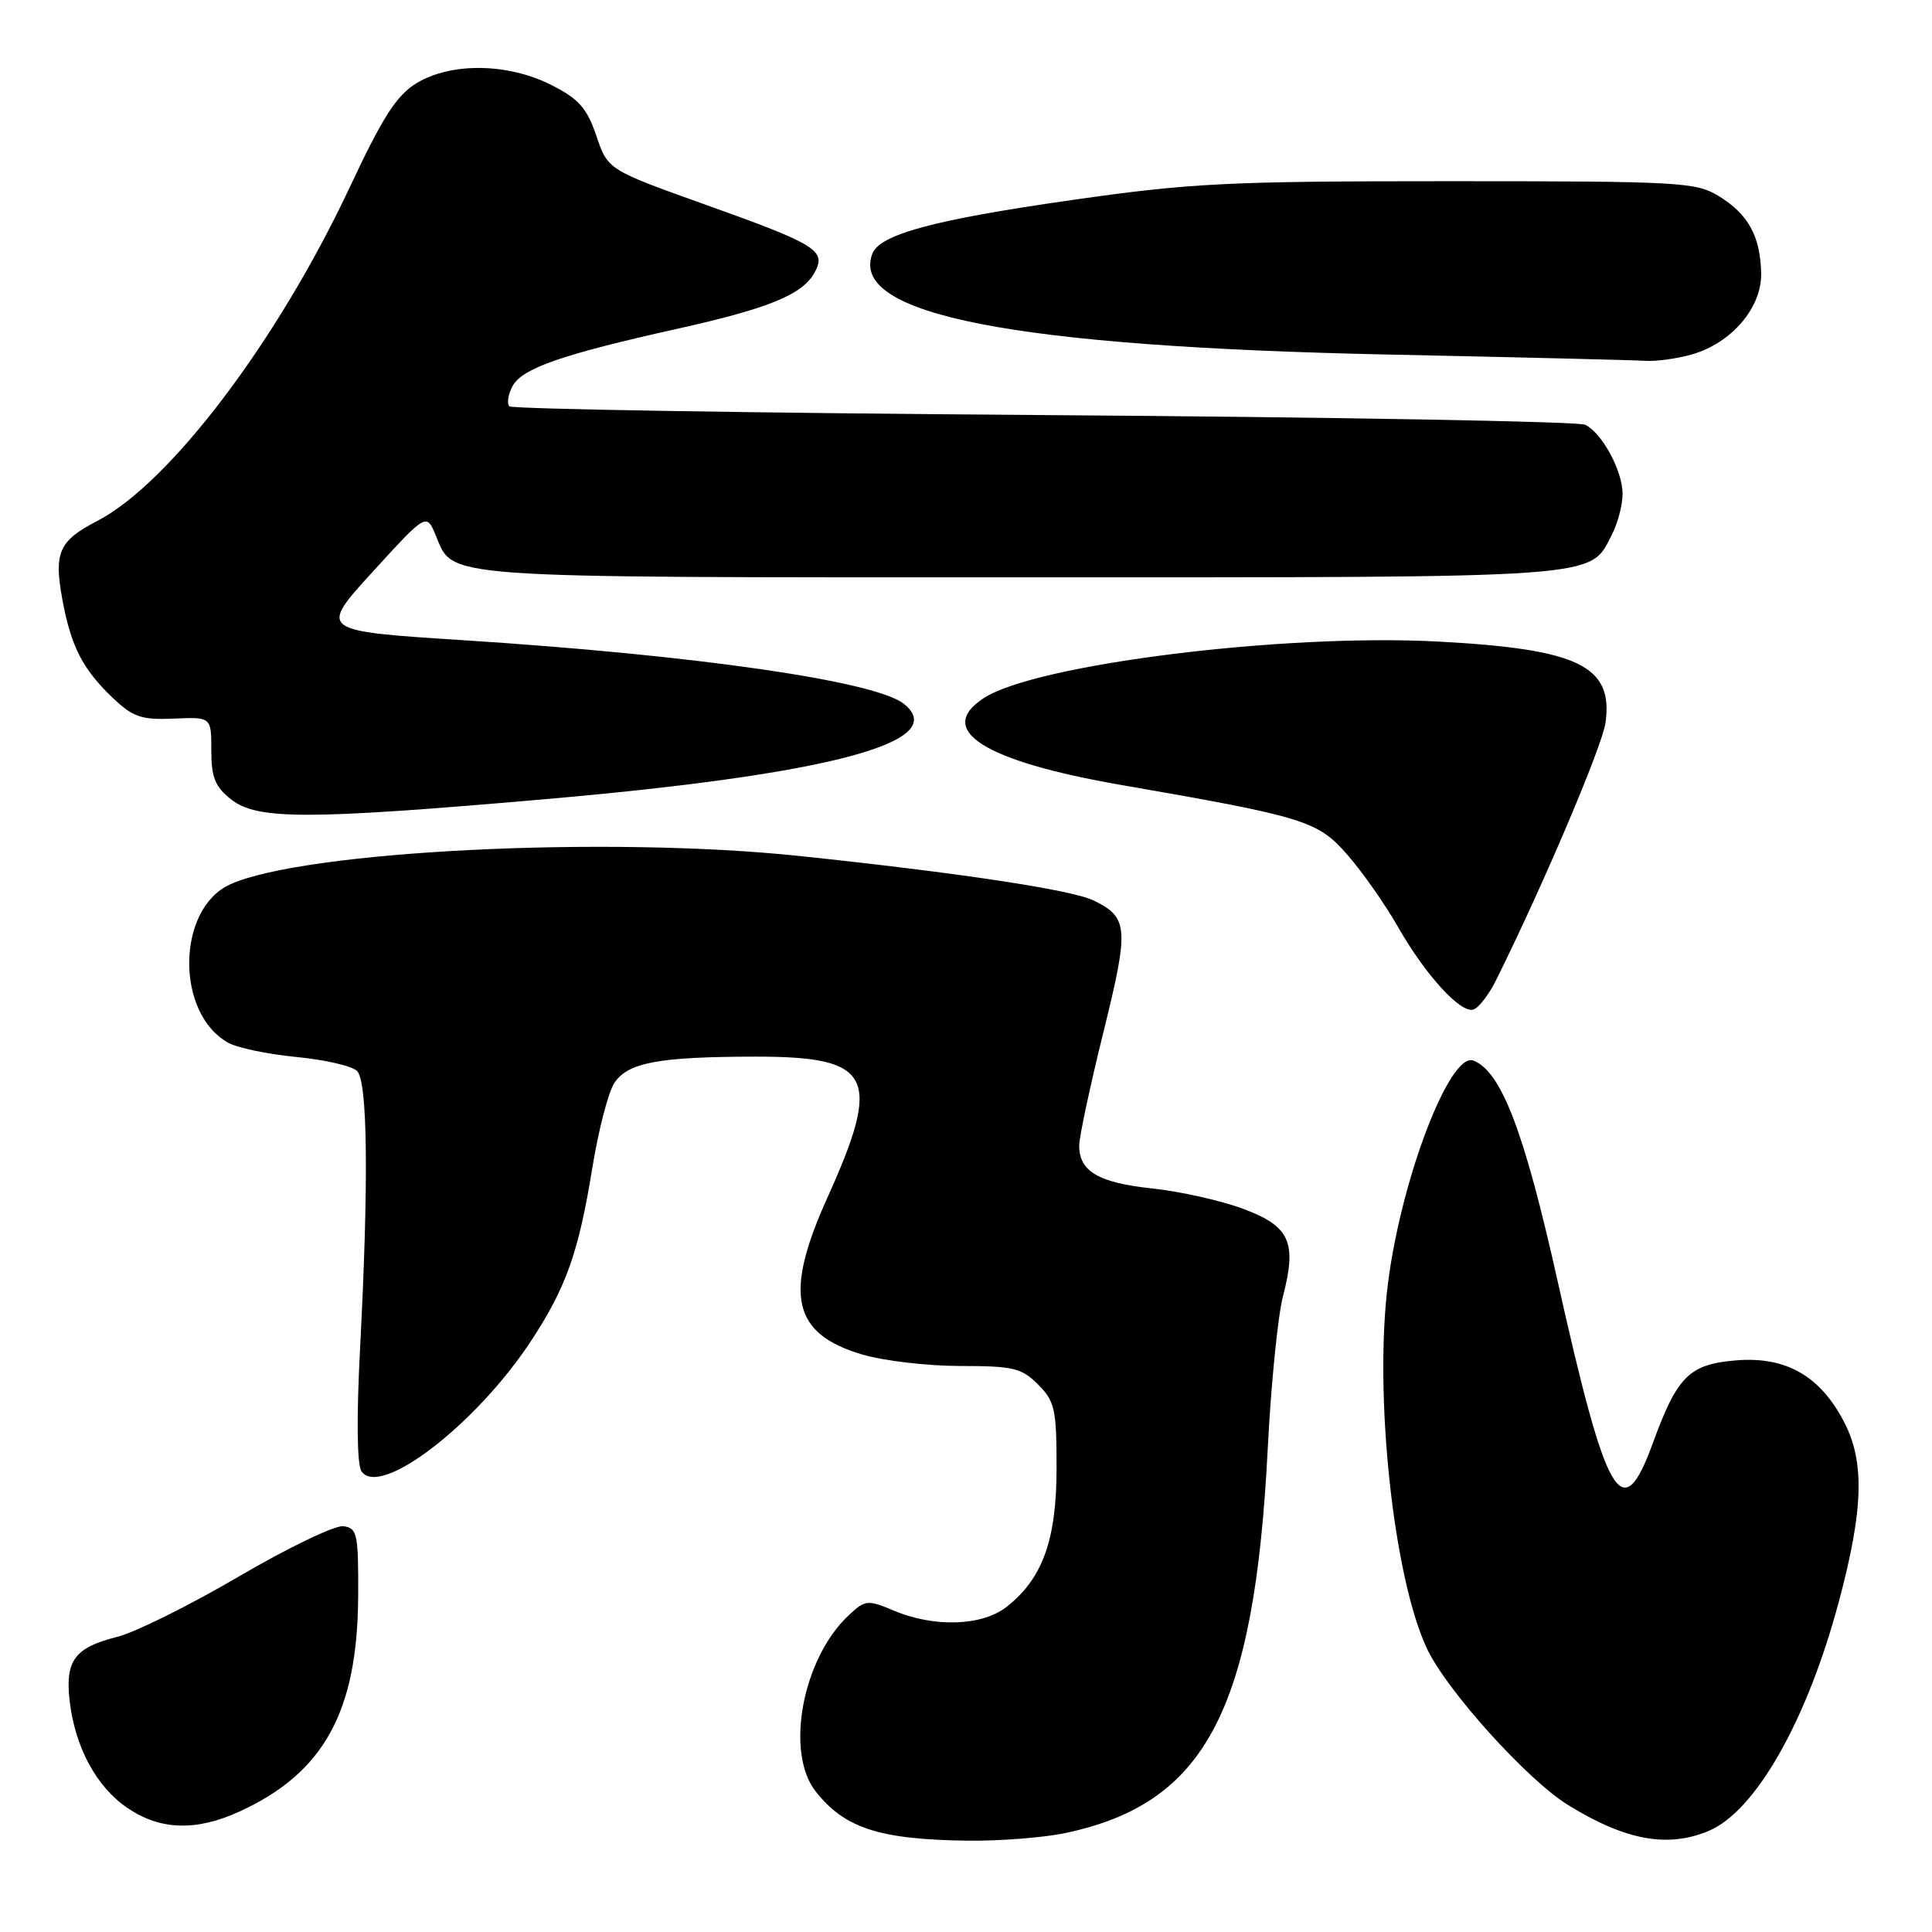 <?xml version="1.0" encoding="UTF-8" standalone="no"?>
<!DOCTYPE svg PUBLIC "-//W3C//DTD SVG 1.1//EN" "http://www.w3.org/Graphics/SVG/1.1/DTD/svg11.dtd" >
<svg xmlns="http://www.w3.org/2000/svg" xmlns:xlink="http://www.w3.org/1999/xlink" version="1.1" viewBox="0 0 256 256">
 <g >
 <path fill="currentColor"
d=" M 141.20 242.88 C 159.75 238.95 166.21 226.68 167.98 192.00 C 168.41 183.47 169.32 174.37 170.00 171.77 C 171.87 164.59 170.92 162.49 164.74 160.18 C 161.85 159.10 156.43 157.88 152.70 157.48 C 145.56 156.72 143.00 155.22 143.00 151.80 C 143.00 150.66 144.44 143.91 146.20 136.80 C 149.63 122.94 149.53 121.58 144.91 119.32 C 142.02 117.91 127.15 115.66 106.00 113.43 C 80.45 110.73 40.26 112.74 30.48 117.19 C 23.38 120.43 23.23 134.30 30.26 138.18 C 31.49 138.86 35.56 139.70 39.31 140.06 C 43.05 140.42 46.65 141.25 47.31 141.91 C 48.72 143.31 48.86 156.53 47.72 178.50 C 47.23 187.77 47.30 194.05 47.89 194.94 C 50.30 198.56 63.01 188.83 70.30 177.78 C 75.02 170.62 76.68 165.94 78.50 154.66 C 79.30 149.75 80.60 144.73 81.40 143.51 C 83.18 140.79 87.26 140.03 100.03 140.01 C 115.60 139.99 116.92 142.57 109.61 158.75 C 103.84 171.54 104.99 176.73 114.22 179.47 C 117.05 180.31 122.90 181.00 127.23 181.00 C 134.24 181.00 135.36 181.26 137.55 183.45 C 139.77 185.68 140.00 186.71 140.00 194.49 C 140.00 204.04 138.17 209.15 133.39 212.91 C 130.16 215.45 123.86 215.68 118.50 213.44 C 114.93 211.94 114.66 211.97 112.43 214.06 C 106.32 219.80 104.01 232.20 108.08 237.37 C 111.92 242.25 116.51 243.74 128.20 243.90 C 132.44 243.95 138.29 243.50 141.20 242.88 Z  M 226.40 242.61 C 232.62 240.01 239.45 227.98 243.66 212.21 C 246.91 200.07 247.10 193.75 244.38 188.47 C 241.21 182.34 236.68 179.73 230.12 180.25 C 223.83 180.76 222.26 182.31 219.00 191.25 C 214.92 202.39 212.92 198.96 206.36 169.61 C 201.96 149.89 198.92 141.95 195.23 140.53 C 192.13 139.35 185.69 156.12 183.92 170.00 C 182.03 184.68 184.62 208.97 189.08 218.45 C 191.68 223.98 202.35 235.82 207.74 239.15 C 215.37 243.86 220.93 244.89 226.40 242.61 Z  M 31.64 240.08 C 42.89 234.97 47.38 226.85 47.46 211.50 C 47.50 203.24 47.34 202.48 45.50 202.23 C 44.40 202.08 38.18 205.07 31.69 208.87 C 25.19 212.68 17.94 216.28 15.58 216.88 C 9.91 218.30 8.63 220.00 9.22 225.30 C 9.92 231.48 12.76 236.76 16.88 239.56 C 21.20 242.50 25.93 242.67 31.64 240.08 Z  M 198.21 129.93 C 204.39 117.52 212.30 98.91 212.74 95.76 C 213.79 88.24 209.16 86.00 190.56 85.01 C 170.06 83.92 137.20 88.02 130.34 92.51 C 123.88 96.74 130.38 100.85 148.50 104.00 C 173.04 108.26 174.63 108.76 178.61 113.35 C 180.59 115.63 183.55 119.86 185.19 122.74 C 188.86 129.18 193.54 134.31 195.23 133.77 C 195.93 133.55 197.27 131.82 198.21 129.93 Z  M 71.73 105.94 C 109.79 102.65 126.15 98.33 119.75 93.25 C 115.95 90.24 92.12 86.80 61.37 84.83 C 42.24 83.60 42.24 83.60 49.37 75.78 C 56.50 67.97 56.50 67.97 57.74 70.94 C 60.13 76.69 57.43 76.50 135.10 76.50 C 213.15 76.50 210.56 76.69 213.59 70.84 C 214.36 69.33 215.00 66.91 215.00 65.45 C 215.00 62.40 212.32 57.42 210.05 56.28 C 209.20 55.85 176.92 55.27 138.33 55.00 C 99.74 54.73 67.87 54.20 67.50 53.84 C 67.14 53.47 67.32 52.27 67.91 51.17 C 69.17 48.81 74.41 46.98 89.73 43.57 C 101.98 40.84 106.38 39.02 107.98 36.04 C 109.50 33.19 108.17 32.37 93.53 27.14 C 80.55 22.50 80.55 22.50 79.02 18.00 C 77.76 14.30 76.69 13.10 73.03 11.25 C 67.26 8.34 59.75 8.25 55.18 11.03 C 52.55 12.64 50.71 15.49 46.36 24.78 C 36.75 45.24 22.48 64.09 12.80 69.08 C 7.83 71.65 7.13 73.21 8.24 79.31 C 9.39 85.63 10.93 88.65 14.94 92.47 C 17.64 95.03 18.73 95.40 23.03 95.22 C 28.00 95.00 28.00 95.00 28.00 99.43 C 28.00 103.02 28.50 104.25 30.63 105.93 C 34.08 108.63 40.59 108.64 71.73 105.94 Z  M 224.06 47.00 C 229.42 45.51 233.49 40.76 233.36 36.14 C 233.24 31.24 231.63 28.35 227.69 25.95 C 224.70 24.13 222.42 24.01 192.00 24.01 C 162.65 24.01 157.80 24.25 142.00 26.51 C 123.74 29.12 116.58 31.05 115.59 33.62 C 112.50 41.69 134.24 45.93 184.00 46.98 C 201.32 47.34 216.62 47.72 218.00 47.81 C 219.38 47.91 222.10 47.54 224.06 47.00 Z "/>
</g>
</svg>
